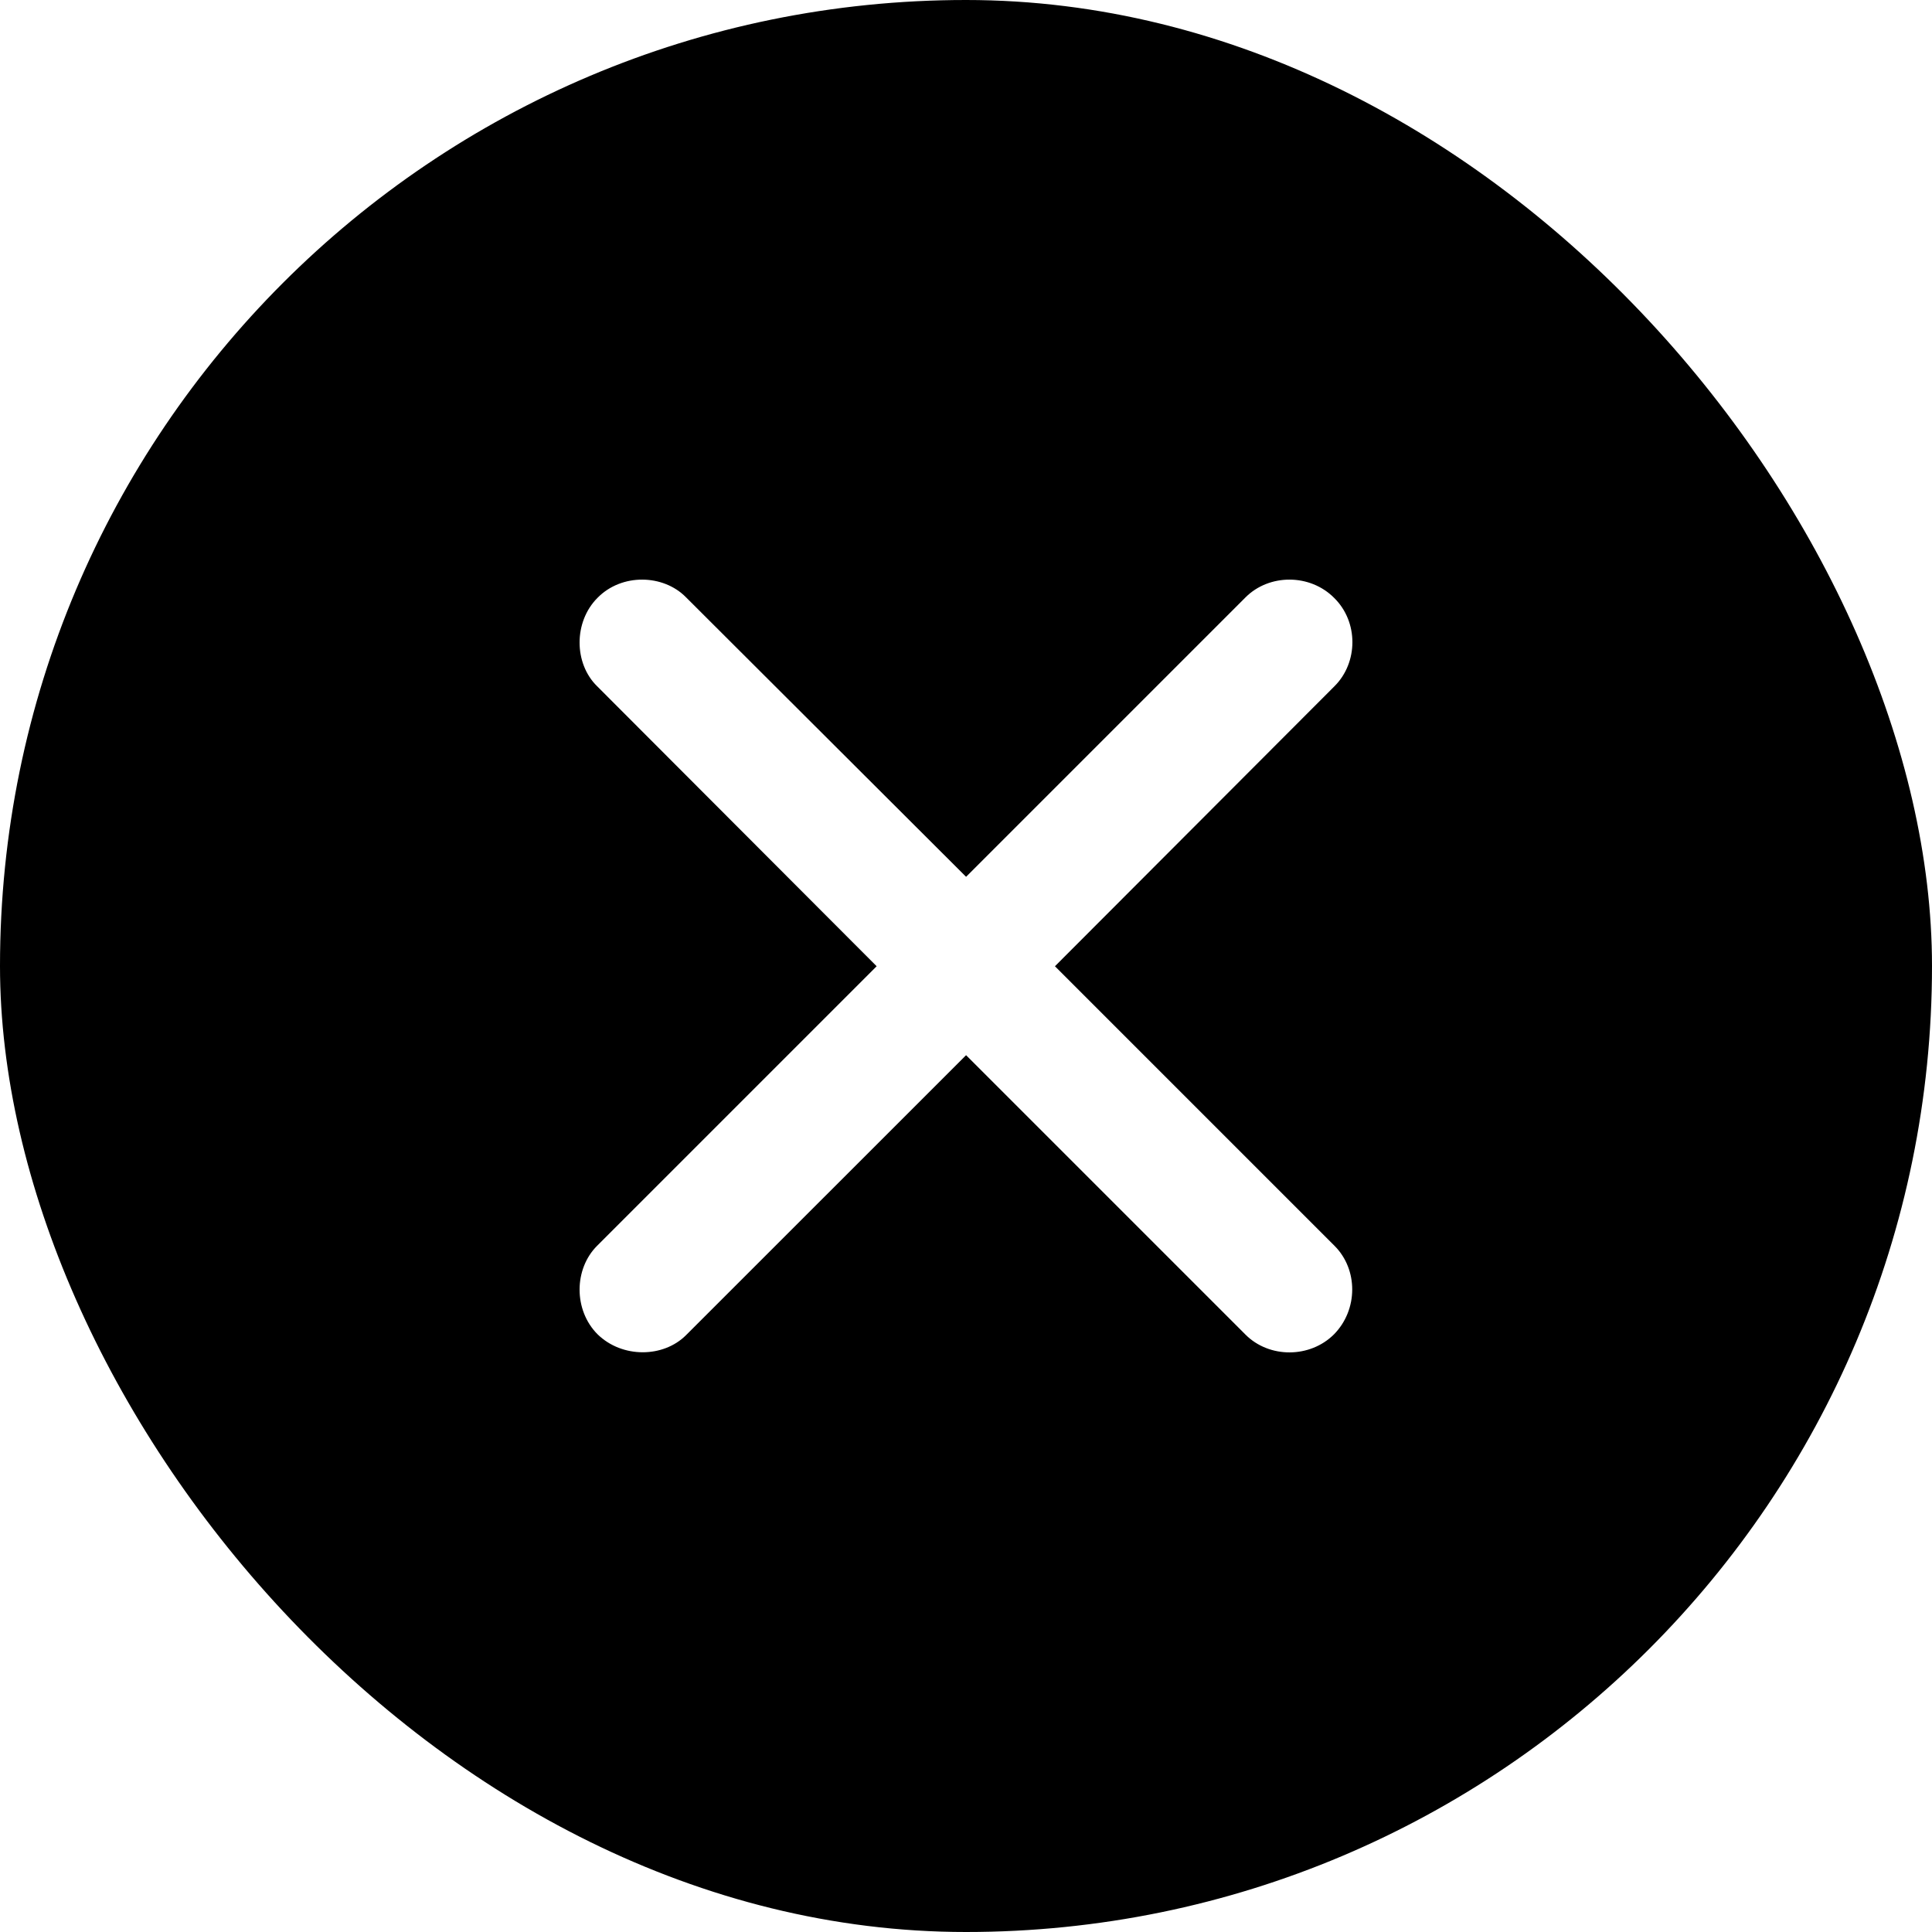 <svg xmlns="http://www.w3.org/2000/svg" width="24" height="24" viewBox="0 0 24 24" fill="none">
    <g filter="url(#filter0_b_35873_5563)">
        <rect width="24" height="24" rx="12" fill="currentColor"/>
        <path d="M7.417 15.476C7.129 15.764 7.124 16.275 7.423 16.575C7.729 16.874 8.24 16.868 8.522 16.586L12.001 13.108L15.473 16.58C15.767 16.874 16.273 16.874 16.572 16.575C16.872 16.269 16.872 15.77 16.578 15.476L13.105 12.003L16.578 8.524C16.872 8.231 16.878 7.725 16.572 7.426C16.273 7.126 15.767 7.126 15.473 7.42L12.001 10.892L8.522 7.42C8.24 7.132 7.723 7.12 7.423 7.426C7.124 7.725 7.129 8.242 7.417 8.524L10.89 12.003L7.417 15.476Z" fill="white"/>
    </g>
    <defs>
        <filter id="filter0_b_35873_5563" x="-54.366" y="-54.366" width="132.731" height="132.731" filterUnits="userSpaceOnUse" color-interpolation-filters="sRGB">
            <feFlood flood-opacity="0" result="BackgroundImageFix"/>
            <feGaussianBlur in="BackgroundImageFix" stdDeviation="27.183"/>
            <feComposite in2="SourceAlpha" operator="in" result="effect1_backgroundBlur_35873_5563"/>
            <feBlend mode="normal" in="SourceGraphic" in2="effect1_backgroundBlur_35873_5563" result="shape"/>
        </filter>
    </defs>
</svg>
